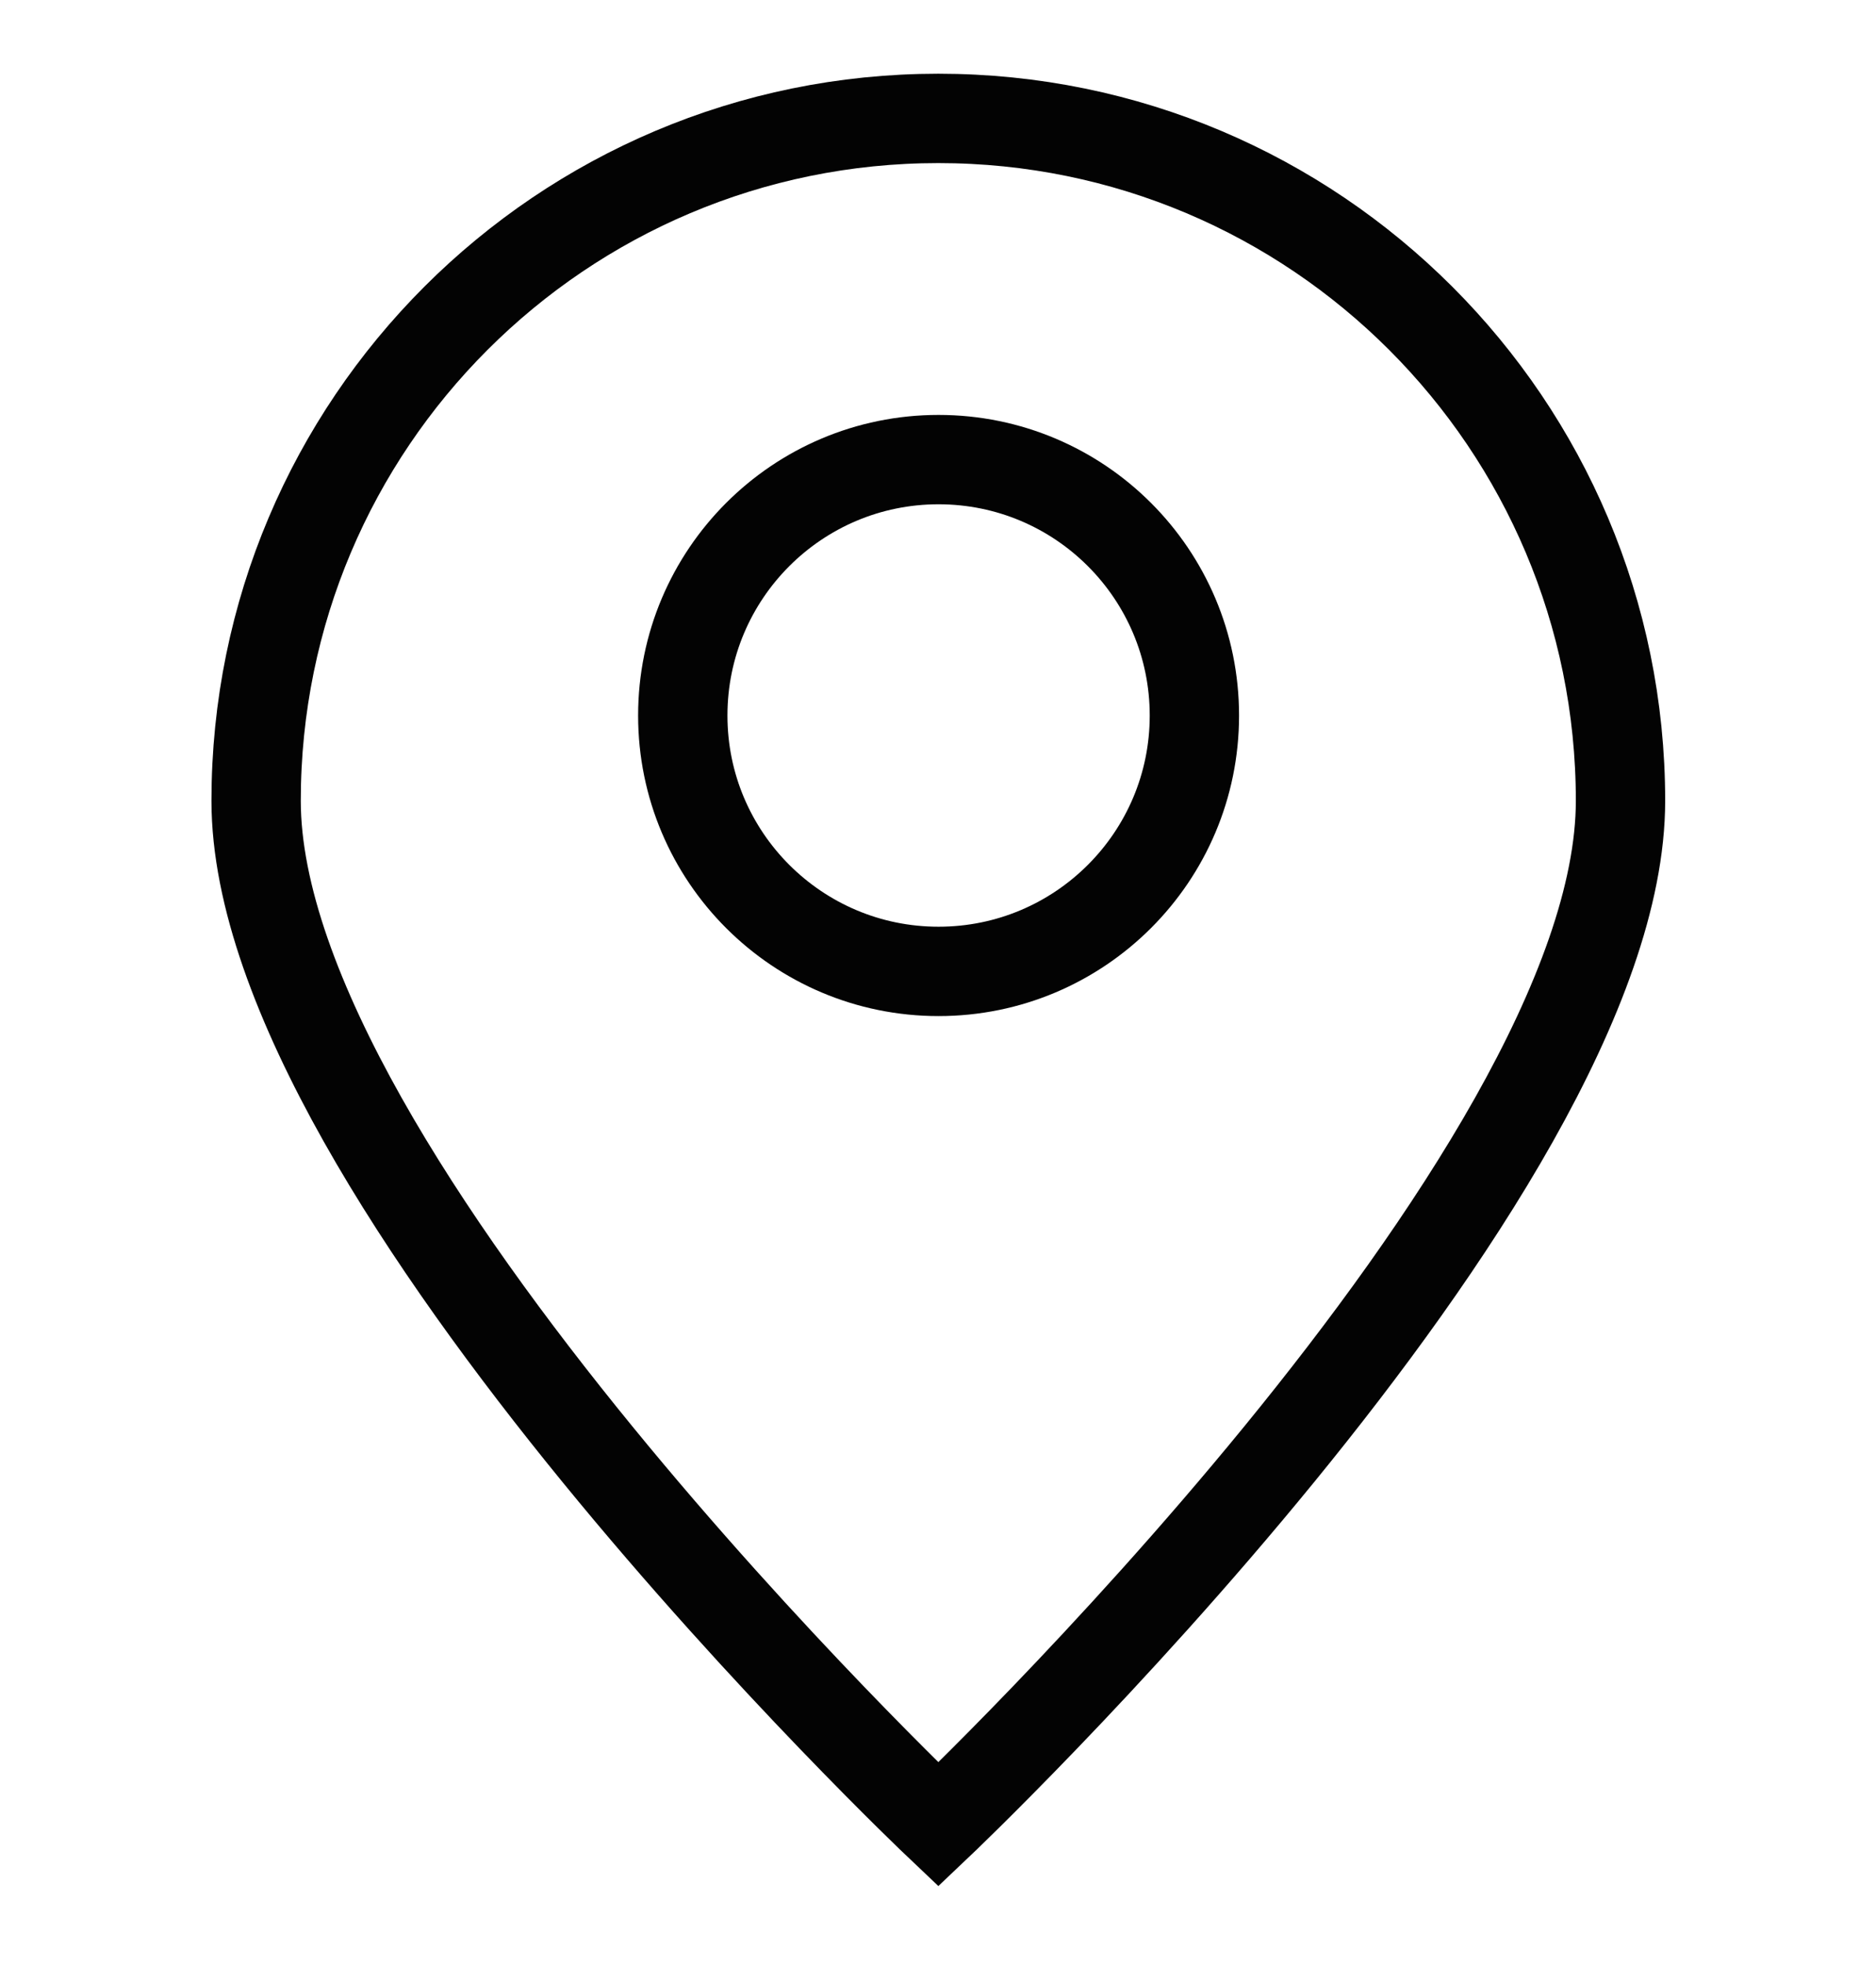 <svg width="21" height="22" viewBox="0 0 21 22" fill="none" xmlns="http://www.w3.org/2000/svg">
<g clip-path="url(#clip0_217_1408)">
<path d="M18.14 8.961C18.14 13.179 10.504 20.416 10.504 20.416C10.504 20.416 2.867 13.179 2.867 8.961C2.867 4.744 6.286 1.325 10.504 1.325C14.721 1.325 18.14 4.744 18.14 8.961Z" stroke="#030303"/>
<path d="M10.506 10.87C12.088 10.87 13.37 9.588 13.37 8.007C13.37 6.425 12.088 5.143 10.506 5.143C8.925 5.143 7.643 6.425 7.643 8.007C7.643 9.588 8.925 10.87 10.506 10.87Z" stroke="#030303" stroke-linecap="round" stroke-linejoin="round"/>
</g>
<defs>
<clipPath id="clip0_217_1408">
<rect width="21" height="21" fill="white" transform="translate(0 0.37)"/>
</clipPath>
</defs>
</svg>
